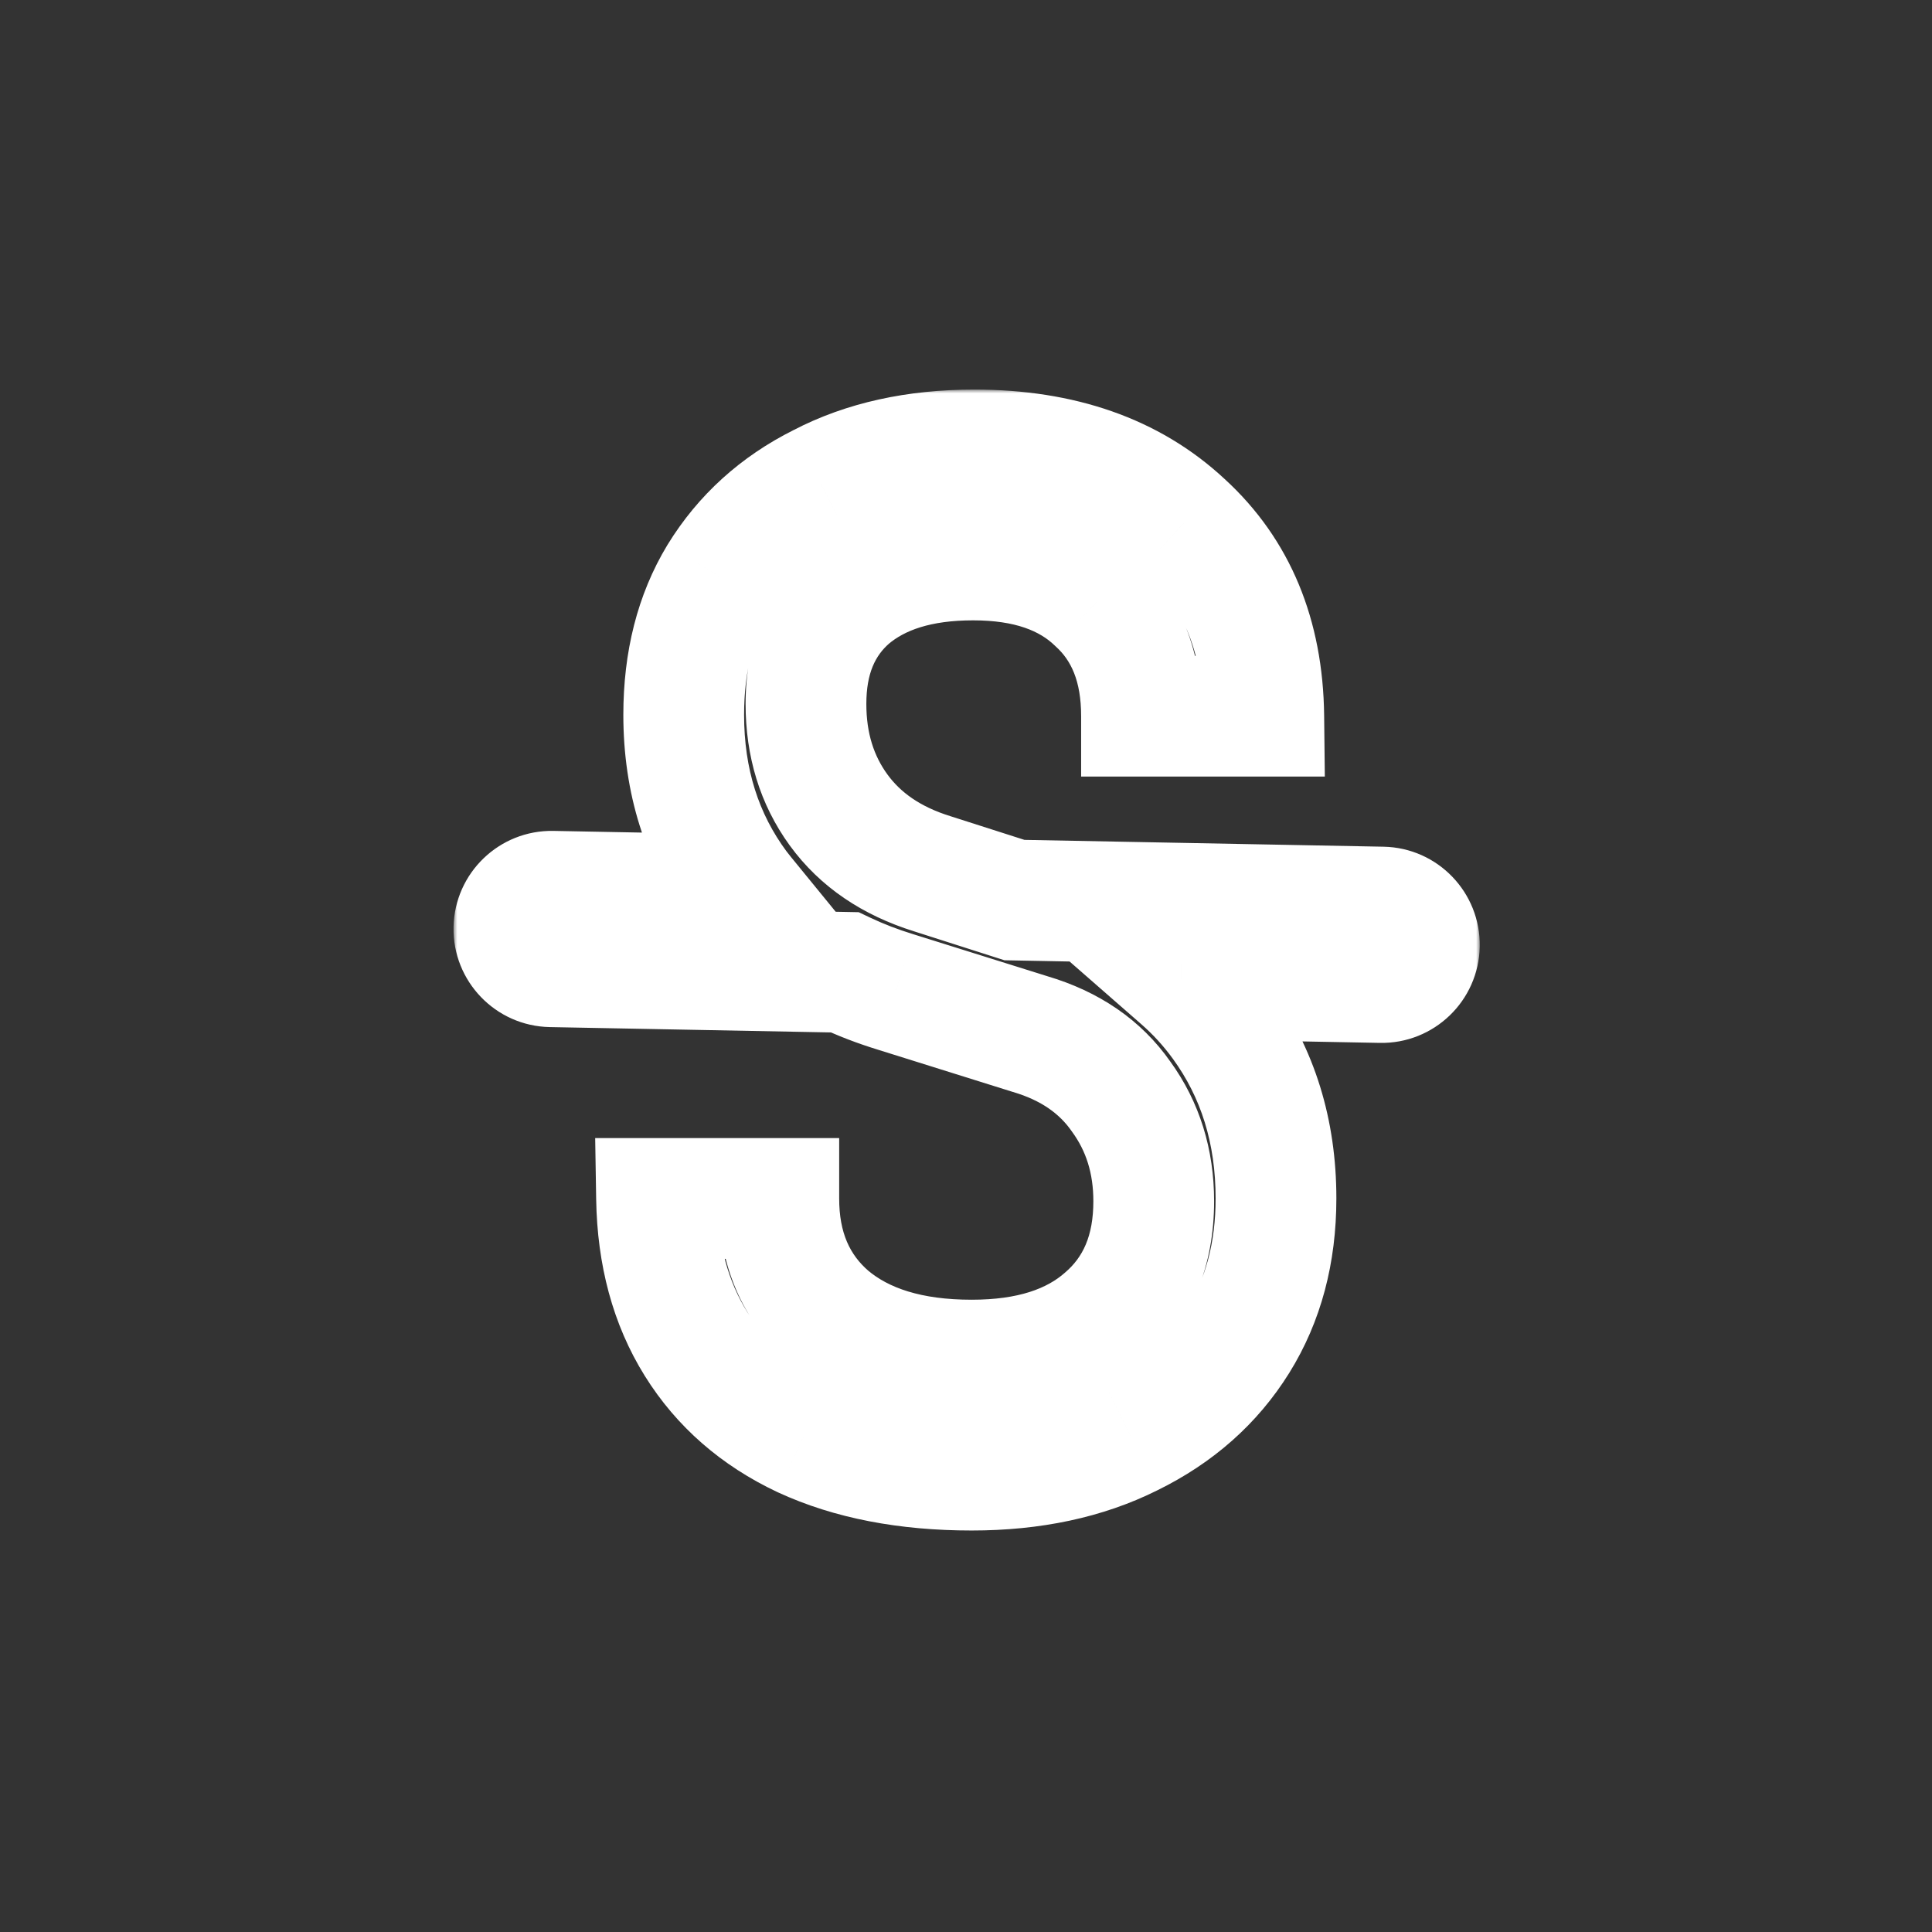 <svg width="256" height="256" viewBox="0 0 256 256" fill="none" xmlns="http://www.w3.org/2000/svg">
  <rect x="0" y="0" width="256" height="256" fill="#333333" stroke="none"/>
  <mask id="path-2-outside-1_33_468" maskUnits="userSpaceOnUse" x="60.094" y="51.62" width="136" height="152" fill="black">
    <rect fill="white" x="60.094" y="51.62" width="136" height="152"/>
    <path fill-rule="evenodd" clip-rule="evenodd" d="M106.435 190.48C112.675 193.36 120.115 194.8 128.755 194.8C136.795 194.8 143.815 193.3 149.815 190.3C155.935 187.3 160.675 183.1 164.035 177.7C167.395 172.3 169.075 166 169.075 158.8C169.075 149.92 166.675 142.18 161.875 135.58C160.295 133.407 158.5 131.442 156.49 129.686L182.979 130.19C185.74 130.243 188.021 128.047 188.073 125.286C188.126 122.525 185.93 120.245 183.17 120.192L134.421 119.263L123.535 115.78C118.135 114.1 113.995 111.28 111.115 107.32C108.235 103.36 106.795 98.68 106.795 93.28C106.795 87.28 108.715 82.6 112.555 79.24C116.515 75.88 121.975 74.2 128.935 74.2C136.015 74.2 141.475 76.06 145.315 79.78C149.275 83.38 151.255 88.42 151.255 94.9H167.455C167.335 84.22 163.795 75.7 156.835 69.34C149.875 62.86 140.635 59.62 129.115 59.62C121.315 59.62 114.535 61.12 108.775 64.12C103.015 67 98.515 71.08 95.275 76.36C92.155 81.52 90.595 87.64 90.595 94.72C90.595 103.48 92.995 111.1 97.795 117.58C98.052 117.919 98.315 118.252 98.583 118.581L73.189 118.097C70.429 118.045 68.148 120.24 68.095 123.001C68.043 125.762 70.238 128.043 72.999 128.095L111.913 128.837C114.022 129.837 116.276 130.704 118.675 131.44L136.495 137.02C141.775 138.58 145.795 141.34 148.555 145.3C151.435 149.26 152.875 153.88 152.875 159.16C152.875 165.76 150.715 170.92 146.395 174.64C142.195 178.36 136.315 180.22 128.755 180.22C120.715 180.22 114.415 178.3 109.855 174.46C105.415 170.62 103.195 165.4 103.195 158.8H86.995C87.115 166.24 88.855 172.66 92.215 178.06C95.575 183.46 100.315 187.6 106.435 190.48Z"/>
  </mask>
  <path d="M106.435 190.48L103.029 197.719L103.056 197.731L103.083 197.744L106.435 190.48ZM149.815 190.3L146.294 183.117L146.266 183.131L146.237 183.145L149.815 190.3ZM164.035 177.7L157.243 173.474L157.243 173.474L164.035 177.7ZM161.875 135.58L168.345 130.875V130.875L161.875 135.58ZM156.49 129.686L156.643 121.687L134.707 121.269L151.225 135.709L156.49 129.686ZM182.979 130.19L183.131 122.192L182.979 130.19ZM188.073 125.286L196.072 125.439L188.073 125.286ZM183.17 120.192L183.017 128.191H183.017L183.17 120.192ZM134.421 119.263L131.982 126.883L133.098 127.24L134.268 127.262L134.421 119.263ZM123.535 115.78L125.973 108.161L125.943 108.151L125.912 108.141L123.535 115.78ZM111.115 107.32L117.585 102.615L117.585 102.615L111.115 107.32ZM112.555 79.24L107.379 73.14L107.333 73.179L107.287 73.219L112.555 79.24ZM145.315 79.78L139.749 85.526L139.84 85.614L139.934 85.7L145.315 79.78ZM151.255 94.9H143.255V102.9H151.255V94.9ZM167.455 94.9V102.9H175.546L175.455 94.81L167.455 94.9ZM156.835 69.34L151.384 75.195L151.411 75.221L151.439 75.246L156.835 69.34ZM108.775 64.12L112.353 71.275L112.412 71.246L112.471 71.215L108.775 64.12ZM95.275 76.36L88.457 72.176L88.443 72.198L88.429 72.221L95.275 76.36ZM97.795 117.58L91.367 122.342L91.395 122.38L91.424 122.418L97.795 117.58ZM98.583 118.581L98.431 126.579L115.713 126.909L104.779 113.521L98.583 118.581ZM73.189 118.097L73.037 126.096L73.189 118.097ZM68.095 123.001L76.094 123.153L68.095 123.001ZM72.999 128.095L72.847 136.094H72.847L72.999 128.095ZM111.913 128.837L115.34 121.608L113.786 120.871L112.065 120.838L111.913 128.837ZM118.675 131.44L121.066 123.806L121.043 123.799L121.021 123.792L118.675 131.44ZM136.495 137.02L134.105 144.655L134.166 144.674L134.228 144.692L136.495 137.02ZM148.555 145.3L141.992 149.874L142.038 149.94L142.085 150.005L148.555 145.3ZM146.395 174.64L141.175 168.578L141.133 168.614L141.091 168.651L146.395 174.64ZM109.855 174.46L104.622 180.511L104.662 180.545L104.702 180.579L109.855 174.46ZM103.195 158.8H111.195V150.8H103.195V158.8ZM86.995 158.8V150.8H78.865L78.996 158.929L86.995 158.8ZM92.215 178.06L85.423 182.287V182.287L92.215 178.06ZM128.755 186.8C120.984 186.8 114.743 185.503 109.788 183.216L103.083 197.744C110.608 201.217 119.246 202.8 128.755 202.8V186.8ZM146.237 183.145C141.548 185.49 135.797 186.8 128.755 186.8V202.8C137.793 202.8 146.082 201.111 153.393 197.456L146.237 183.145ZM157.243 173.474C154.732 177.509 151.168 180.727 146.294 183.117L153.336 197.483C160.702 193.873 166.619 188.691 170.828 181.927L157.243 173.474ZM161.075 158.8C161.075 164.709 159.713 169.504 157.243 173.474L170.828 181.927C175.077 175.097 177.075 167.292 177.075 158.8H161.075ZM155.405 140.285C159.122 145.396 161.075 151.454 161.075 158.8H177.075C177.075 148.387 174.228 138.964 168.345 130.875L155.405 140.285ZM151.225 135.709C152.782 137.07 154.174 138.592 155.405 140.285L168.345 130.875C166.416 128.222 164.218 125.815 161.755 123.663L151.225 135.709ZM183.131 122.192L156.643 121.687L156.338 137.684L182.827 138.189L183.131 122.192ZM180.075 125.134C180.106 123.477 181.475 122.16 183.131 122.192L182.827 138.189C190.005 138.325 195.935 132.617 196.072 125.439L180.075 125.134ZM183.017 128.191C181.361 128.159 180.043 126.791 180.075 125.134L196.072 125.439C196.209 118.26 190.5 112.33 183.322 112.193L183.017 128.191ZM134.268 127.262L183.017 128.191L183.322 112.193L134.573 111.265L134.268 127.262ZM121.097 123.4L131.982 126.883L136.859 111.644L125.973 108.161L121.097 123.4ZM104.645 112.025C108.69 117.587 114.379 121.31 121.159 123.419L125.912 108.141C121.891 106.89 119.3 104.973 117.585 102.615L104.645 112.025ZM98.795 93.28C98.795 100.188 100.668 106.557 104.645 112.026L117.585 102.615C115.802 100.163 114.795 97.172 114.795 93.28H98.795ZM107.287 73.219C101.401 78.37 98.795 85.42 98.795 93.28H114.795C114.795 89.14 116.029 86.83 117.823 85.261L107.287 73.219ZM128.935 66.2C120.729 66.2 113.213 68.19 107.379 73.14L117.731 85.34C119.817 83.57 123.222 82.2 128.935 82.2V66.2ZM150.881 74.034C145.115 68.448 137.399 66.2 128.935 66.2V82.2C134.632 82.2 137.835 83.672 139.749 85.526L150.881 74.034ZM159.255 94.9C159.255 86.681 156.671 79.292 150.696 73.861L139.934 85.7C141.88 87.469 143.255 90.159 143.255 94.9H159.255ZM167.455 86.9H151.255V102.9H167.455V86.9ZM151.439 75.246C156.538 79.906 159.357 86.201 159.456 94.99L175.455 94.81C175.313 82.239 171.052 71.494 162.232 63.434L151.439 75.246ZM129.115 67.62C139.064 67.62 146.205 70.373 151.384 75.195L162.286 63.485C153.546 55.347 142.207 51.62 129.115 51.62V67.62ZM112.471 71.215C116.882 68.918 122.345 67.62 129.115 67.62V51.62C120.285 51.62 112.189 53.322 105.08 57.025L112.471 71.215ZM102.094 80.544C104.52 76.59 107.874 73.515 112.353 71.275L105.197 56.965C98.156 60.485 92.51 65.57 88.457 72.176L102.094 80.544ZM98.595 94.72C98.595 88.842 99.879 84.208 102.121 80.499L88.429 72.221C84.431 78.833 82.595 86.438 82.595 94.72H98.595ZM104.224 112.818C100.534 107.837 98.595 101.922 98.595 94.72H82.595C82.595 105.038 85.457 114.363 91.367 122.342L104.224 112.818ZM104.779 113.521C104.571 113.265 104.367 113.006 104.167 112.742L91.424 122.418C91.738 122.831 92.059 123.239 92.387 123.641L104.779 113.521ZM73.037 126.096L98.431 126.579L98.736 110.582L73.342 110.099L73.037 126.096ZM76.094 123.153C76.062 124.81 74.694 126.127 73.037 126.096L73.342 110.099C66.163 109.962 60.233 115.67 60.097 122.849L76.094 123.153ZM73.151 120.097C74.808 120.128 76.125 121.497 76.094 123.153L60.097 122.849C59.96 130.027 65.668 135.957 72.847 136.094L73.151 120.097ZM112.065 120.838L73.151 120.097L72.847 136.094L111.761 136.835L112.065 120.838ZM121.021 123.792C118.965 123.161 117.074 122.43 115.34 121.608L108.486 136.065C110.97 137.243 113.588 138.248 116.33 139.089L121.021 123.792ZM138.886 129.386L121.066 123.806L116.285 139.075L134.105 144.655L138.886 129.386ZM155.118 140.726C151.175 135.069 145.526 131.347 138.762 129.348L134.228 144.692C138.024 145.814 140.415 147.612 141.992 149.874L155.118 140.726ZM160.875 159.16C160.875 152.329 158.979 146.031 155.025 140.595L142.085 150.005C143.891 152.489 144.875 155.431 144.875 159.16H160.875ZM151.615 180.702C157.987 175.215 160.875 167.682 160.875 159.16H144.875C144.875 163.839 143.443 166.625 141.175 168.578L151.615 180.702ZM128.755 188.22C137.583 188.22 145.593 186.037 151.699 180.629L141.091 168.651C138.797 170.683 135.047 172.22 128.755 172.22V188.22ZM104.702 180.579C111.139 186 119.489 188.22 128.755 188.22V172.22C121.941 172.22 117.691 170.6 115.008 168.341L104.702 180.579ZM95.195 158.8C95.195 167.4 98.195 174.952 104.622 180.511L115.088 168.409C112.636 166.288 111.195 163.4 111.195 158.8H95.195ZM86.995 166.8H103.195V150.8H86.995V166.8ZM99.008 173.834C96.535 169.861 95.095 164.911 94.994 158.671L78.996 158.929C79.135 167.57 81.175 175.459 85.423 182.287L99.008 173.834ZM109.841 183.242C105.024 180.975 101.5 177.84 99.008 173.834L85.423 182.287C89.65 189.08 95.606 194.226 103.029 197.719L109.841 183.242Z" fill="white" mask="url(#path-2-outside-1_33_468)"/>
</svg>
